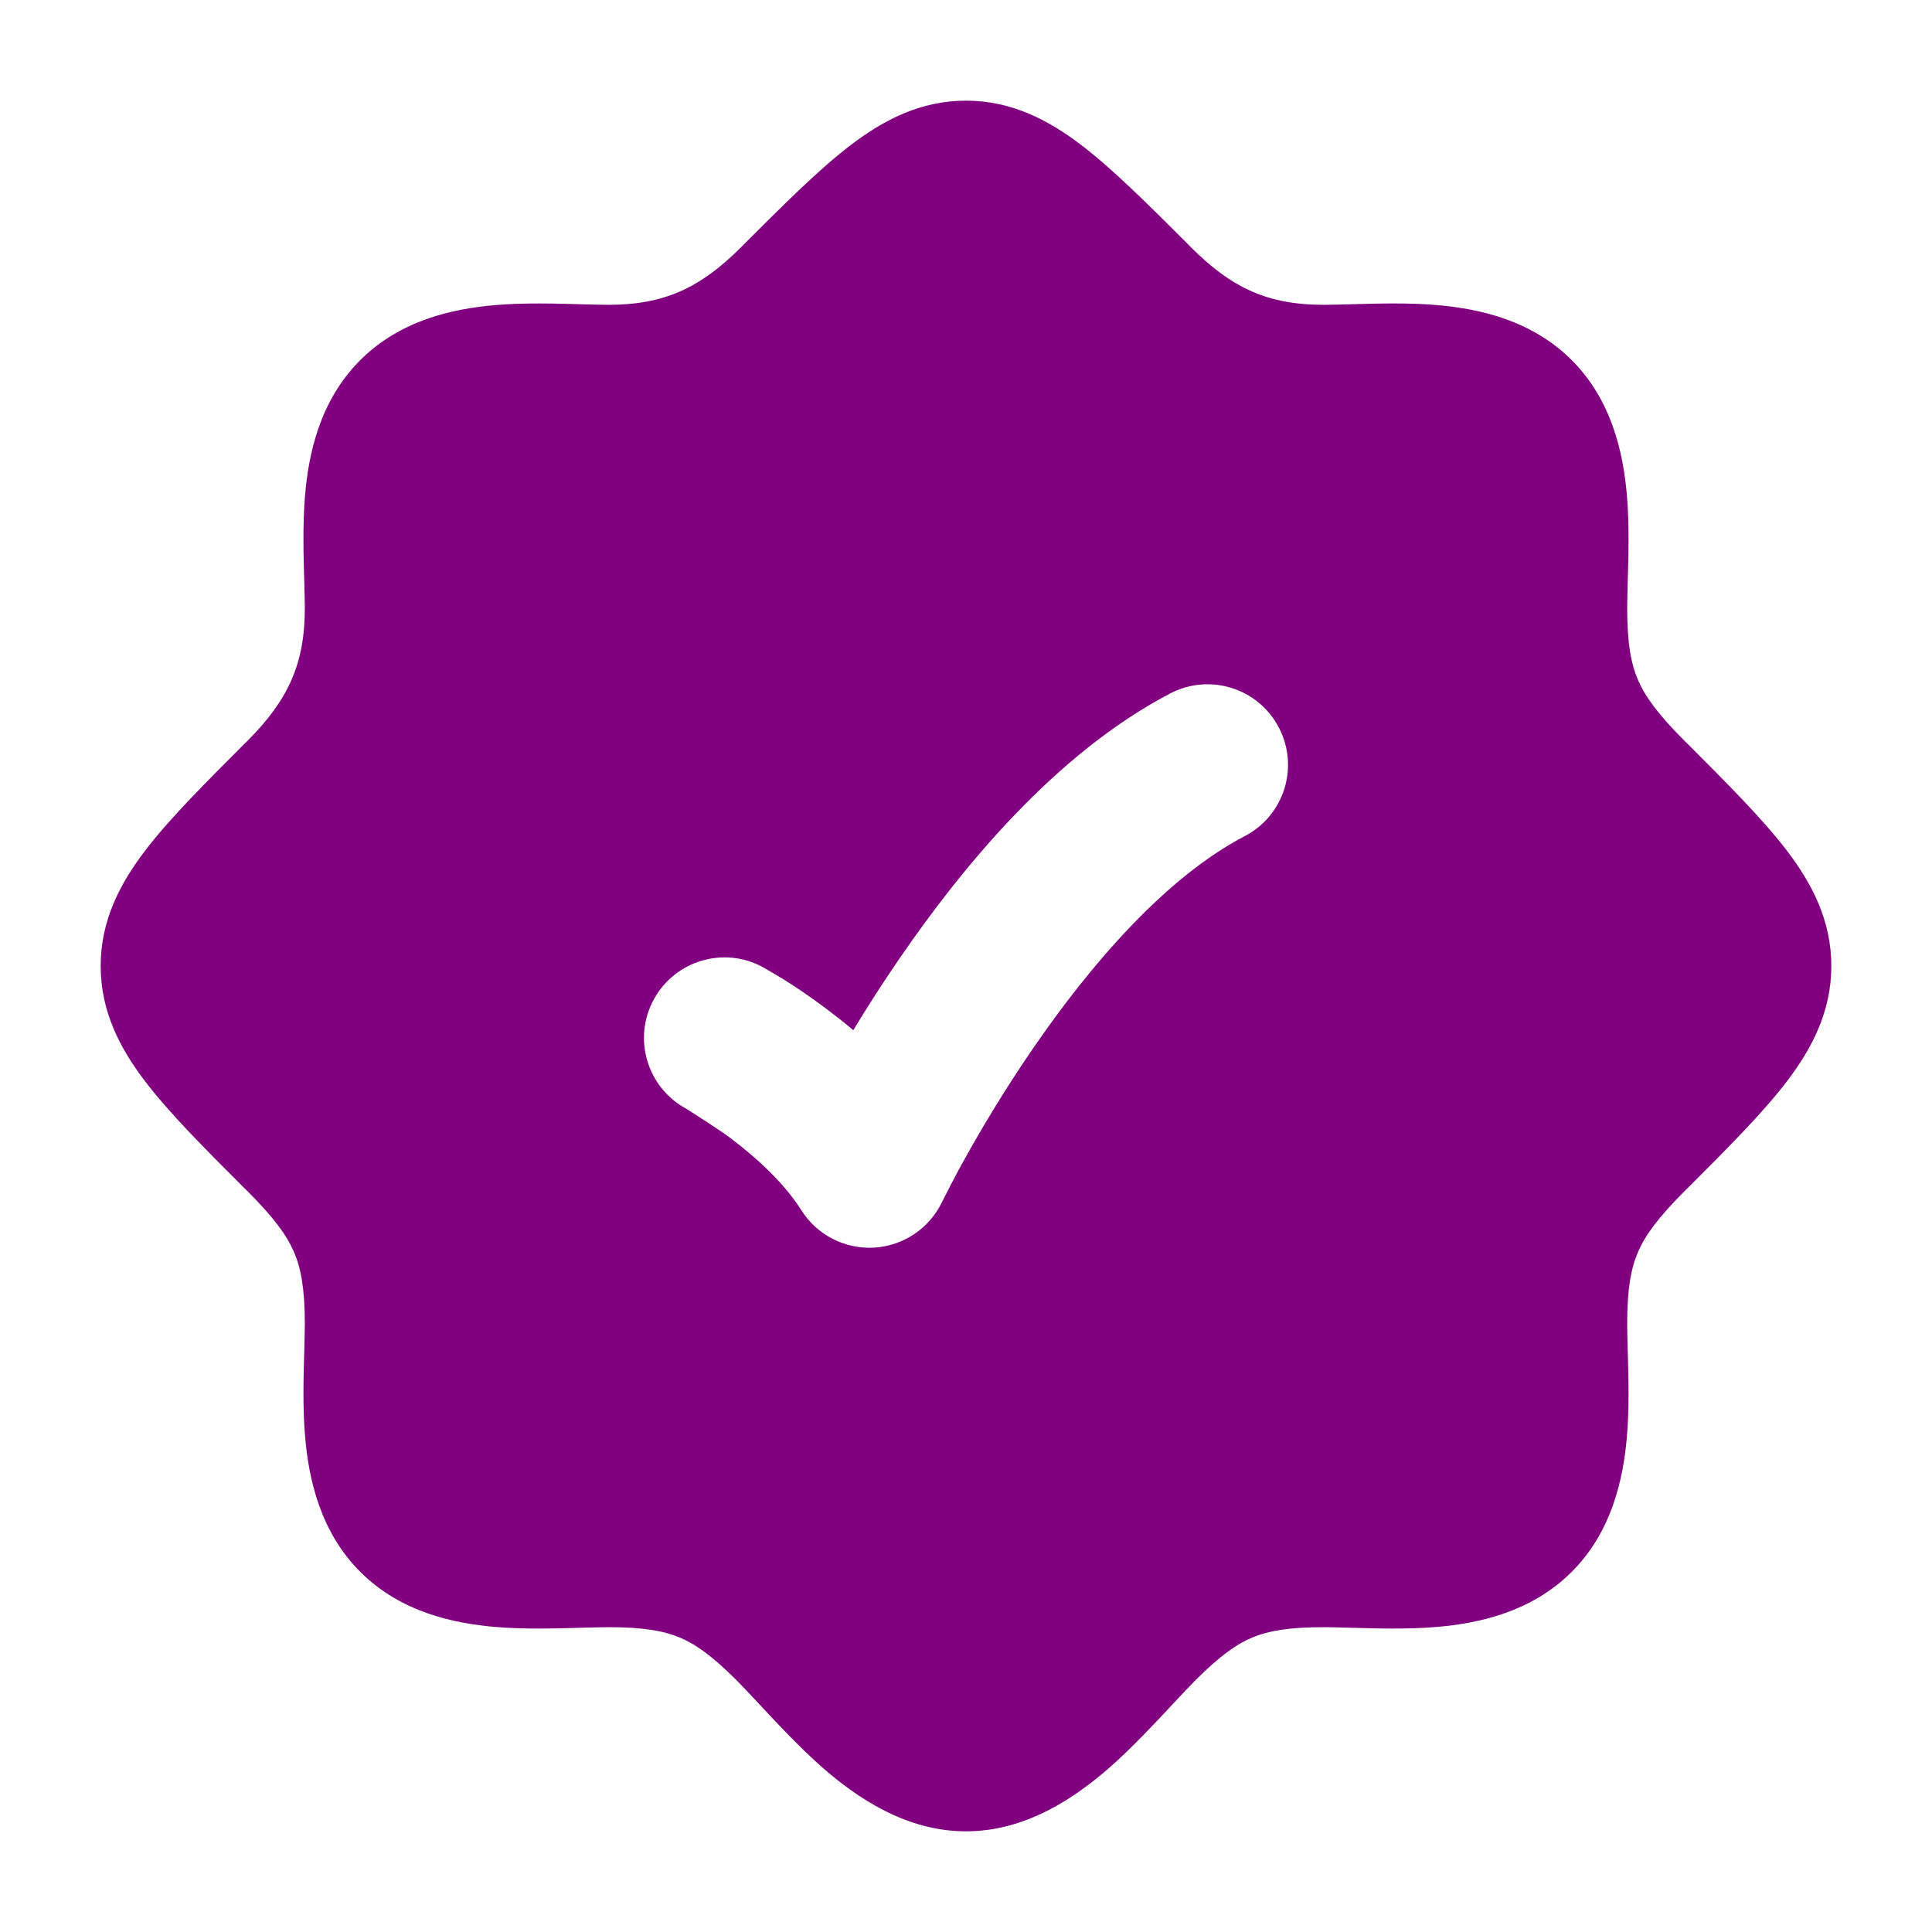 <svg width="18" height="18" viewBox="0 0 18 18" fill="none" xmlns="http://www.w3.org/2000/svg">
<g id="Frame" clip-path="url(#clip0_21_793)">
<path id="Vector" fill-rule="evenodd" clip-rule="evenodd" d="M9 0.938C8.579 0.938 8.236 1.115 7.924 1.353C7.632 1.576 7.31 1.898 6.932 2.275L6.906 2.302C6.52 2.688 6.183 2.84 5.664 2.84C5.599 2.84 5.517 2.837 5.424 2.835C5.186 2.828 4.879 2.819 4.61 2.843C4.216 2.877 3.724 2.984 3.351 3.361C2.98 3.735 2.875 4.225 2.842 4.616C2.819 4.882 2.828 5.188 2.835 5.424C2.837 5.517 2.84 5.599 2.84 5.664C2.84 6.183 2.688 6.52 2.302 6.906L2.275 6.932C1.898 7.31 1.576 7.632 1.353 7.924C1.115 8.236 0.938 8.579 0.938 9C0.938 9.421 1.115 9.764 1.353 10.076C1.576 10.368 1.898 10.691 2.275 11.068L2.302 11.094C2.552 11.344 2.67 11.507 2.737 11.66C2.802 11.809 2.84 11.998 2.84 12.336C2.84 12.401 2.837 12.483 2.835 12.576C2.828 12.814 2.819 13.121 2.843 13.39C2.877 13.784 2.985 14.276 3.361 14.649C3.735 15.02 4.225 15.125 4.616 15.158C4.882 15.181 5.188 15.172 5.424 15.165C5.517 15.163 5.599 15.16 5.664 15.16C5.995 15.16 6.181 15.194 6.327 15.254C6.474 15.314 6.63 15.422 6.866 15.658C6.916 15.708 6.982 15.779 7.059 15.861C7.231 16.046 7.456 16.287 7.665 16.47C7.983 16.747 8.439 17.062 9 17.062C9.561 17.062 10.017 16.747 10.335 16.47C10.544 16.287 10.769 16.046 10.941 15.861C11.018 15.779 11.084 15.708 11.134 15.658C11.37 15.422 11.526 15.314 11.673 15.254C11.819 15.194 12.005 15.16 12.336 15.16C12.401 15.16 12.483 15.163 12.576 15.165C12.812 15.172 13.117 15.181 13.384 15.158C13.775 15.125 14.265 15.02 14.639 14.649C15.015 14.276 15.123 13.784 15.157 13.39C15.181 13.121 15.172 12.814 15.165 12.576C15.163 12.483 15.16 12.401 15.16 12.336C15.16 11.998 15.198 11.809 15.263 11.66C15.33 11.507 15.448 11.344 15.698 11.094L15.725 11.068C16.102 10.691 16.424 10.368 16.647 10.076C16.885 9.764 17.062 9.421 17.062 9C17.062 8.579 16.885 8.236 16.647 7.924C16.424 7.632 16.102 7.31 15.725 6.932L15.698 6.906C15.448 6.656 15.33 6.493 15.263 6.34C15.198 6.191 15.16 6.002 15.16 5.664C15.16 5.599 15.163 5.517 15.165 5.424C15.172 5.186 15.181 4.879 15.157 4.61C15.123 4.216 15.015 3.724 14.639 3.351C14.265 2.98 13.775 2.875 13.384 2.842C13.117 2.819 12.812 2.828 12.576 2.835C12.483 2.837 12.401 2.84 12.336 2.84C11.816 2.84 11.48 2.688 11.094 2.302L11.068 2.275C10.69 1.898 10.368 1.576 10.076 1.353C9.764 1.115 9.421 0.938 9 0.938ZM11.597 7.79C11.964 7.599 12.107 7.146 11.915 6.779C11.724 6.411 11.271 6.269 10.904 6.46C9.833 7.018 8.959 8.086 8.382 8.928C8.219 9.165 8.074 9.392 7.95 9.598C7.865 9.526 7.783 9.462 7.707 9.405C7.546 9.283 7.401 9.187 7.295 9.121L7.109 9.011L7.108 9.011C6.744 8.813 6.289 8.948 6.091 9.312C5.893 9.676 6.028 10.131 6.392 10.329C6.5 10.397 6.733 10.547 6.805 10.603C7.055 10.791 7.31 11.028 7.465 11.274C7.61 11.505 7.87 11.639 8.143 11.624C8.415 11.608 8.658 11.446 8.776 11.2C8.815 11.122 8.912 10.931 8.995 10.785C9.141 10.522 9.354 10.162 9.619 9.776C10.166 8.977 10.867 8.17 11.597 7.79Z" fill="#800080"/>
</g>
<defs>
<clipPath id="clip0_21_793">
<rect width="18" height="18" fill="white"/>
</clipPath>
</defs>
</svg>
